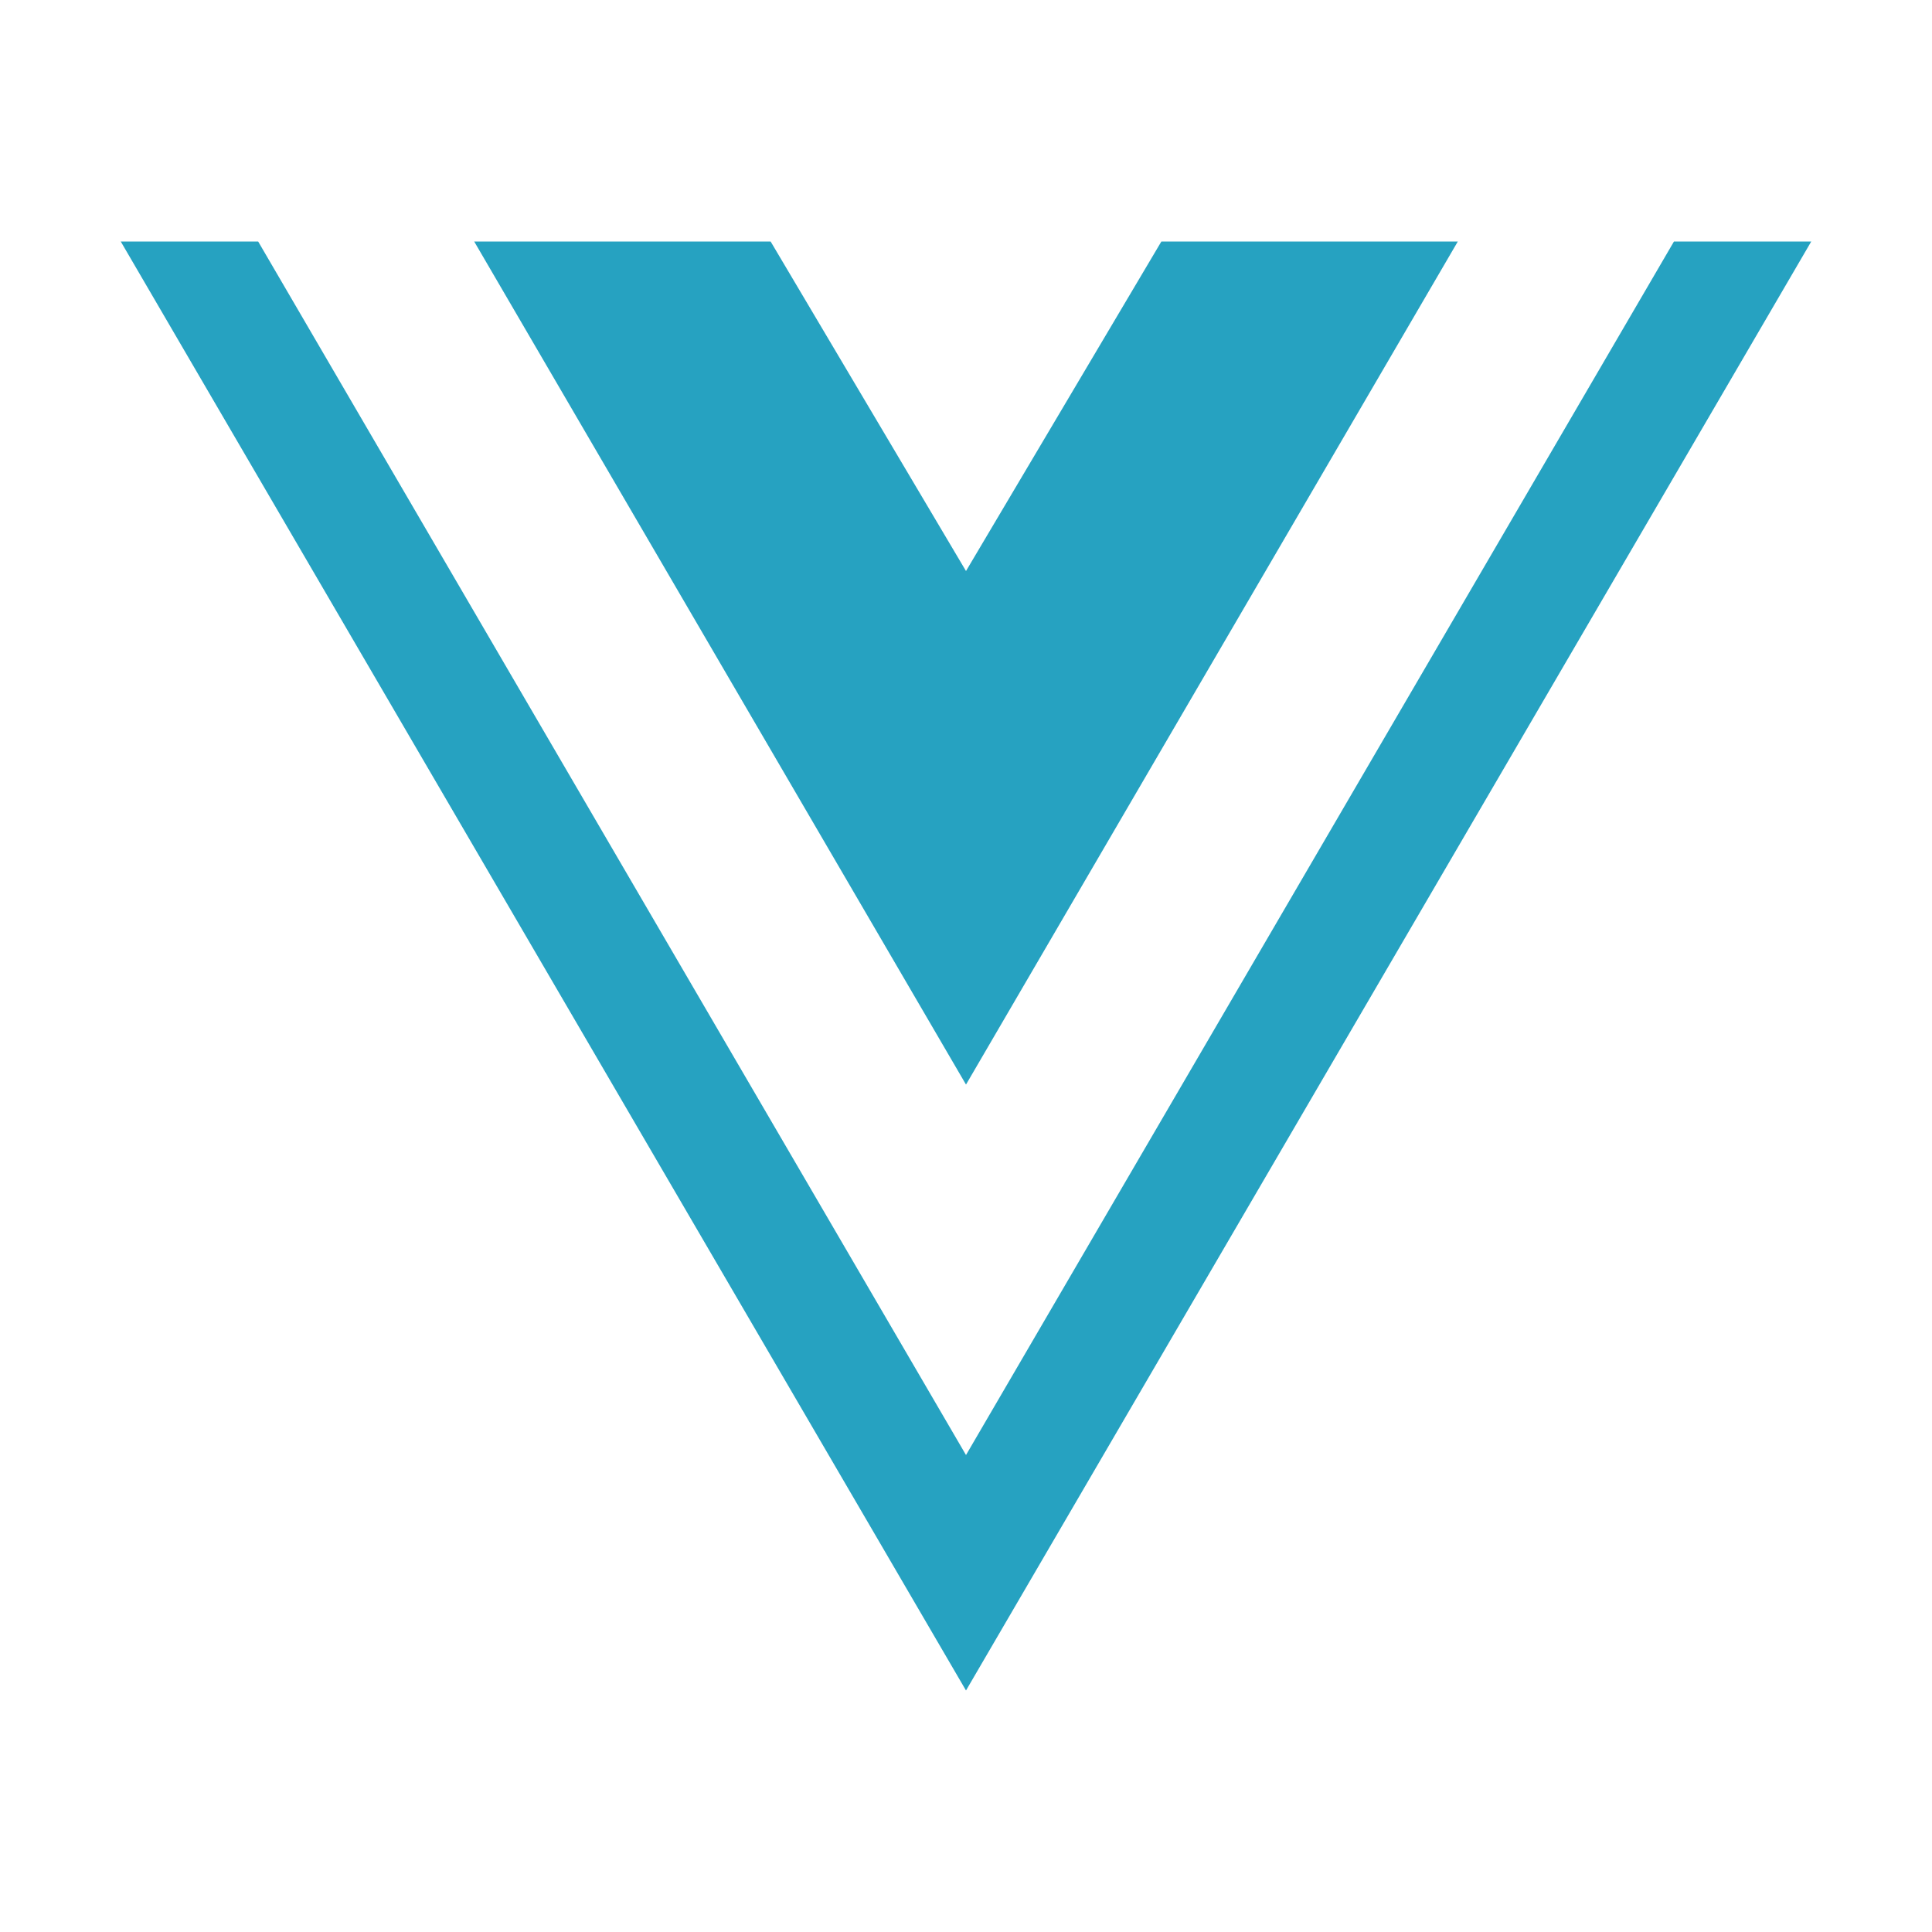 <svg xmlns="http://www.w3.org/2000/svg" width="16px" height="16px" viewBox="0 0 16 16">
    <path id="file_type_vue.svg" class="i-color" fill="#26A2C1"
          d="M15,2L8,14,1,2H2.138L8,12.05,13.863,2H15ZM8,4.729L6.382,2H3.927L8,8.982,12.073,2H9.618Z"
          transform="translate(0 0)"/>
</svg>
